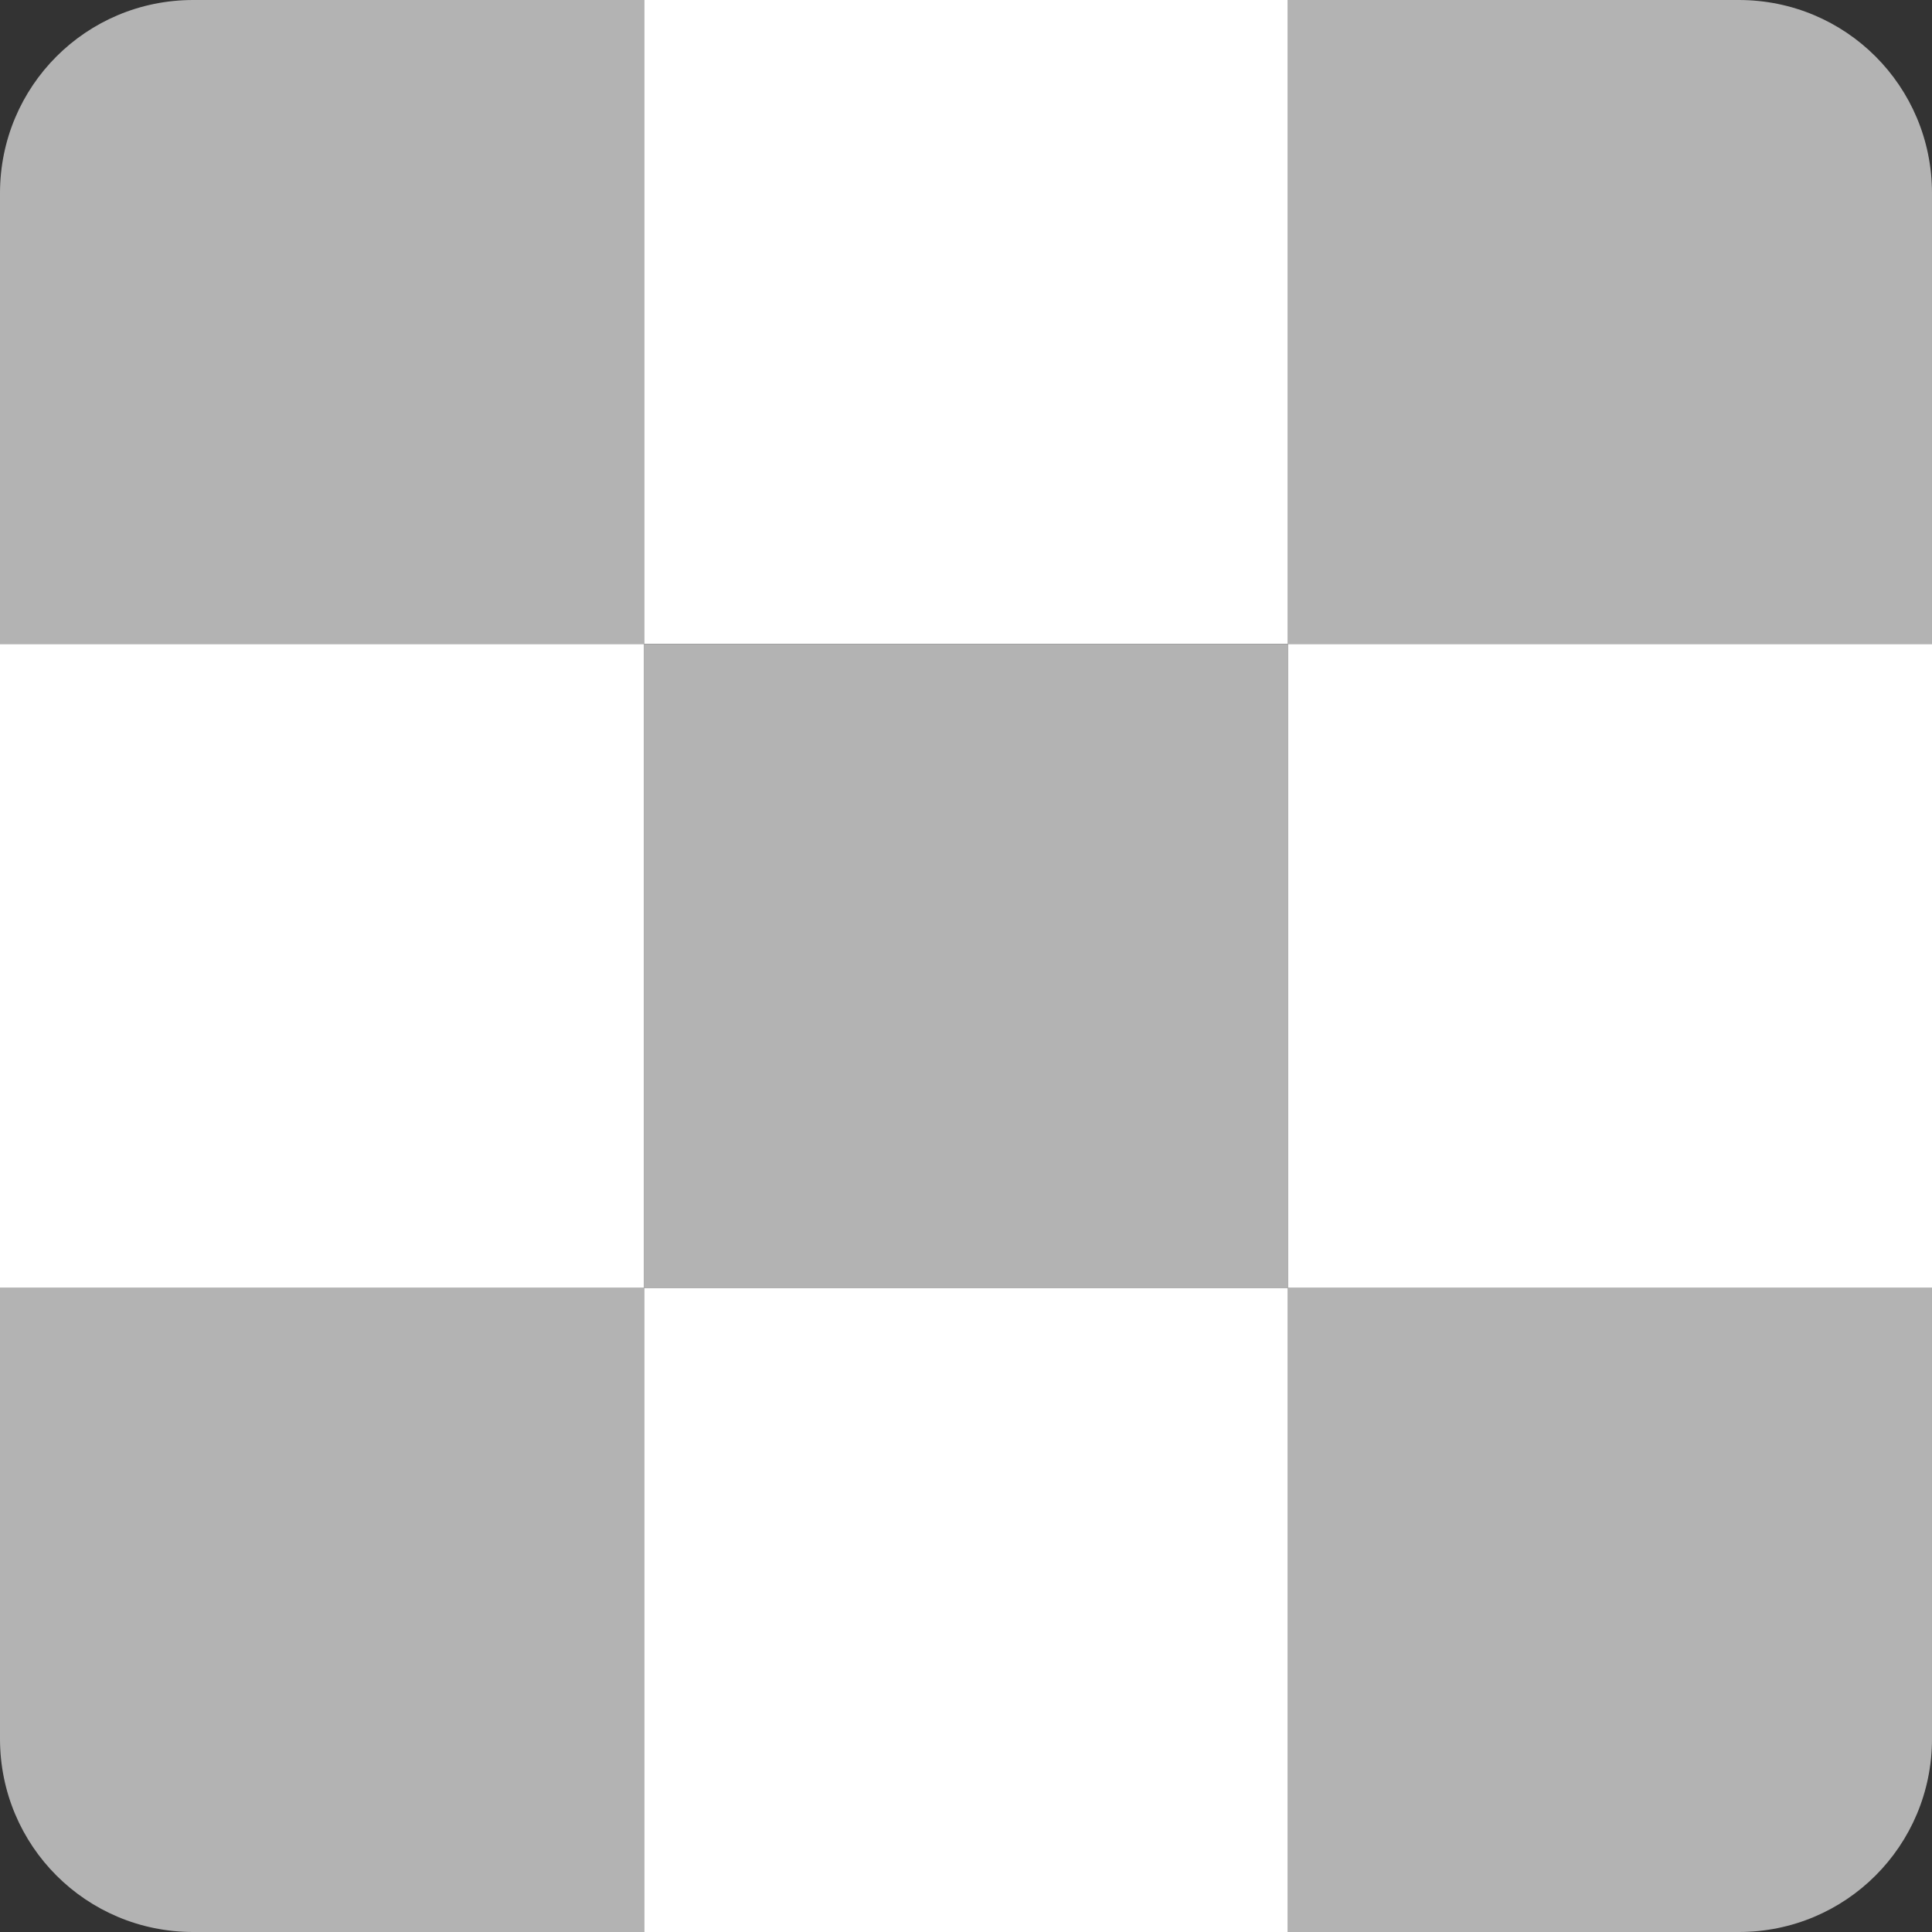<?xml version="1.0" encoding="UTF-8" standalone="no"?>
<!-- Created with Inkscape (http://www.inkscape.org/) -->

<svg
   xmlns:dc="http://purl.org/dc/elements/1.1/"
   xmlns:cc="http://creativecommons.org/ns#"
   xmlns:rdf="http://www.w3.org/1999/02/22-rdf-syntax-ns#"
   xmlns:svg="http://www.w3.org/2000/svg"
   xmlns="http://www.w3.org/2000/svg"
   xmlns:sodipodi="http://sodipodi.sourceforge.net/DTD/sodipodi-0.dtd"
   xmlns:inkscape="http://www.inkscape.org/namespaces/inkscape"
   width="4.233mm"
   height="4.233mm"
   viewBox="0 0 15 15"
   id="svg3664"
   version="1.1"
   inkscape:version="0.91 r13725"
   sodipodi:docname="hst-bigblock.svg">
  <rect x="0" y="0" width="15" height="15" fill="#333333" stroke="none"/>
  <defs
     id="defs3666" />
  <sodipodi:namedview
     id="base"
     pagecolor="#ffffff"
     bordercolor="#666666"
     borderopacity="1.0"
     inkscape:pageopacity="0.0"
     inkscape:pageshadow="2"
     inkscape:zoom="15.839192"
     inkscape:cx="13.576496"
     inkscape:cy="11.056553"
     inkscape:document-units="px"
     inkscape:current-layer="layer1"
     showgrid="false"
     fit-margin-top="0"
     fit-margin-left="0"
     fit-margin-right="0"
     fit-margin-bottom="0"
     inkscape:window-width="1325"
     inkscape:window-height="744"
     inkscape:window-x="41"
     inkscape:window-y="24"
     inkscape:window-maximized="1" />
  <g
     inkscape:label="Ebene 1"
     inkscape:groupmode="layer"
     id="layer1"
     transform="translate(-210.342,-443.13)">
    <g
       id="g4235"
       transform="translate(-19.906,-0.498)">
      <rect
         y="443.628"
         x="235.248"
         height="5"
         width="5"
         id="rect3336"
         style="fill:#ffffff;fill-opacity:1;stroke:none" />
      <path
         id="rect3338"
         transform="translate(210.342,443.13)"
         d="m 21.406,0.498 c -0.831,0 -1.5,0.669 -1.5,1.5 l 0,3.5 5,0 0,-5 -3.5,0 z"
         style="fill:#b3b3b3;fill-opacity:1;stroke:none"
         inkscape:connector-curvature="0" />
      <path
         id="rect3340"
         transform="translate(210.342,443.13)"
         d="m 29.906,0.498 0,5 5,0 0,-3.5 c 0,-0.831 -0.669,-1.5 -1.5,-1.5 l -3.5,0 z"
         style="fill:#b3b3b3;fill-opacity:1;stroke:none"
         inkscape:connector-curvature="0" />
      <rect
         style="fill:#b3b3b3;fill-opacity:1;stroke:none"
         id="rect4167"
         width="5"
         height="5"
         x="235.248"
         y="448.628" />
      <rect
         y="448.628"
         x="230.248"
         height="5"
         width="5"
         id="rect4169"
         style="fill:#ffffff;fill-opacity:1;stroke:none" />
      <rect
         style="fill:#ffffff;fill-opacity:1;stroke:none"
         id="rect4171"
         width="5"
         height="5"
         x="240.248"
         y="448.628" />
      <rect
         y="453.628"
         x="235.248"
         height="5"
         width="5"
         id="rect4175"
         style="fill:#ffffff;fill-opacity:1;stroke:none" />
      <path
         id="rect4177"
         transform="translate(210.342,443.13)"
         d="m 19.906,10.498 0,3.5 c 0,0.831 0.669,1.5 1.5,1.5 l 3.5,0 0,-5 -5,0 z"
         style="fill:#b3b3b3;fill-opacity:1;stroke:none"
         inkscape:connector-curvature="0" />
      <path
         id="rect4179"
         transform="translate(210.342,443.13)"
         d="m 29.906,10.498 0,5 3.5,0 c 0.831,0 1.5,-0.669 1.5,-1.5 l 0,-3.5 -5,0 z"
         style="fill:#b3b3b3;fill-opacity:1;stroke:none"
         inkscape:connector-curvature="0" />
    </g>
  </g>
</svg>
